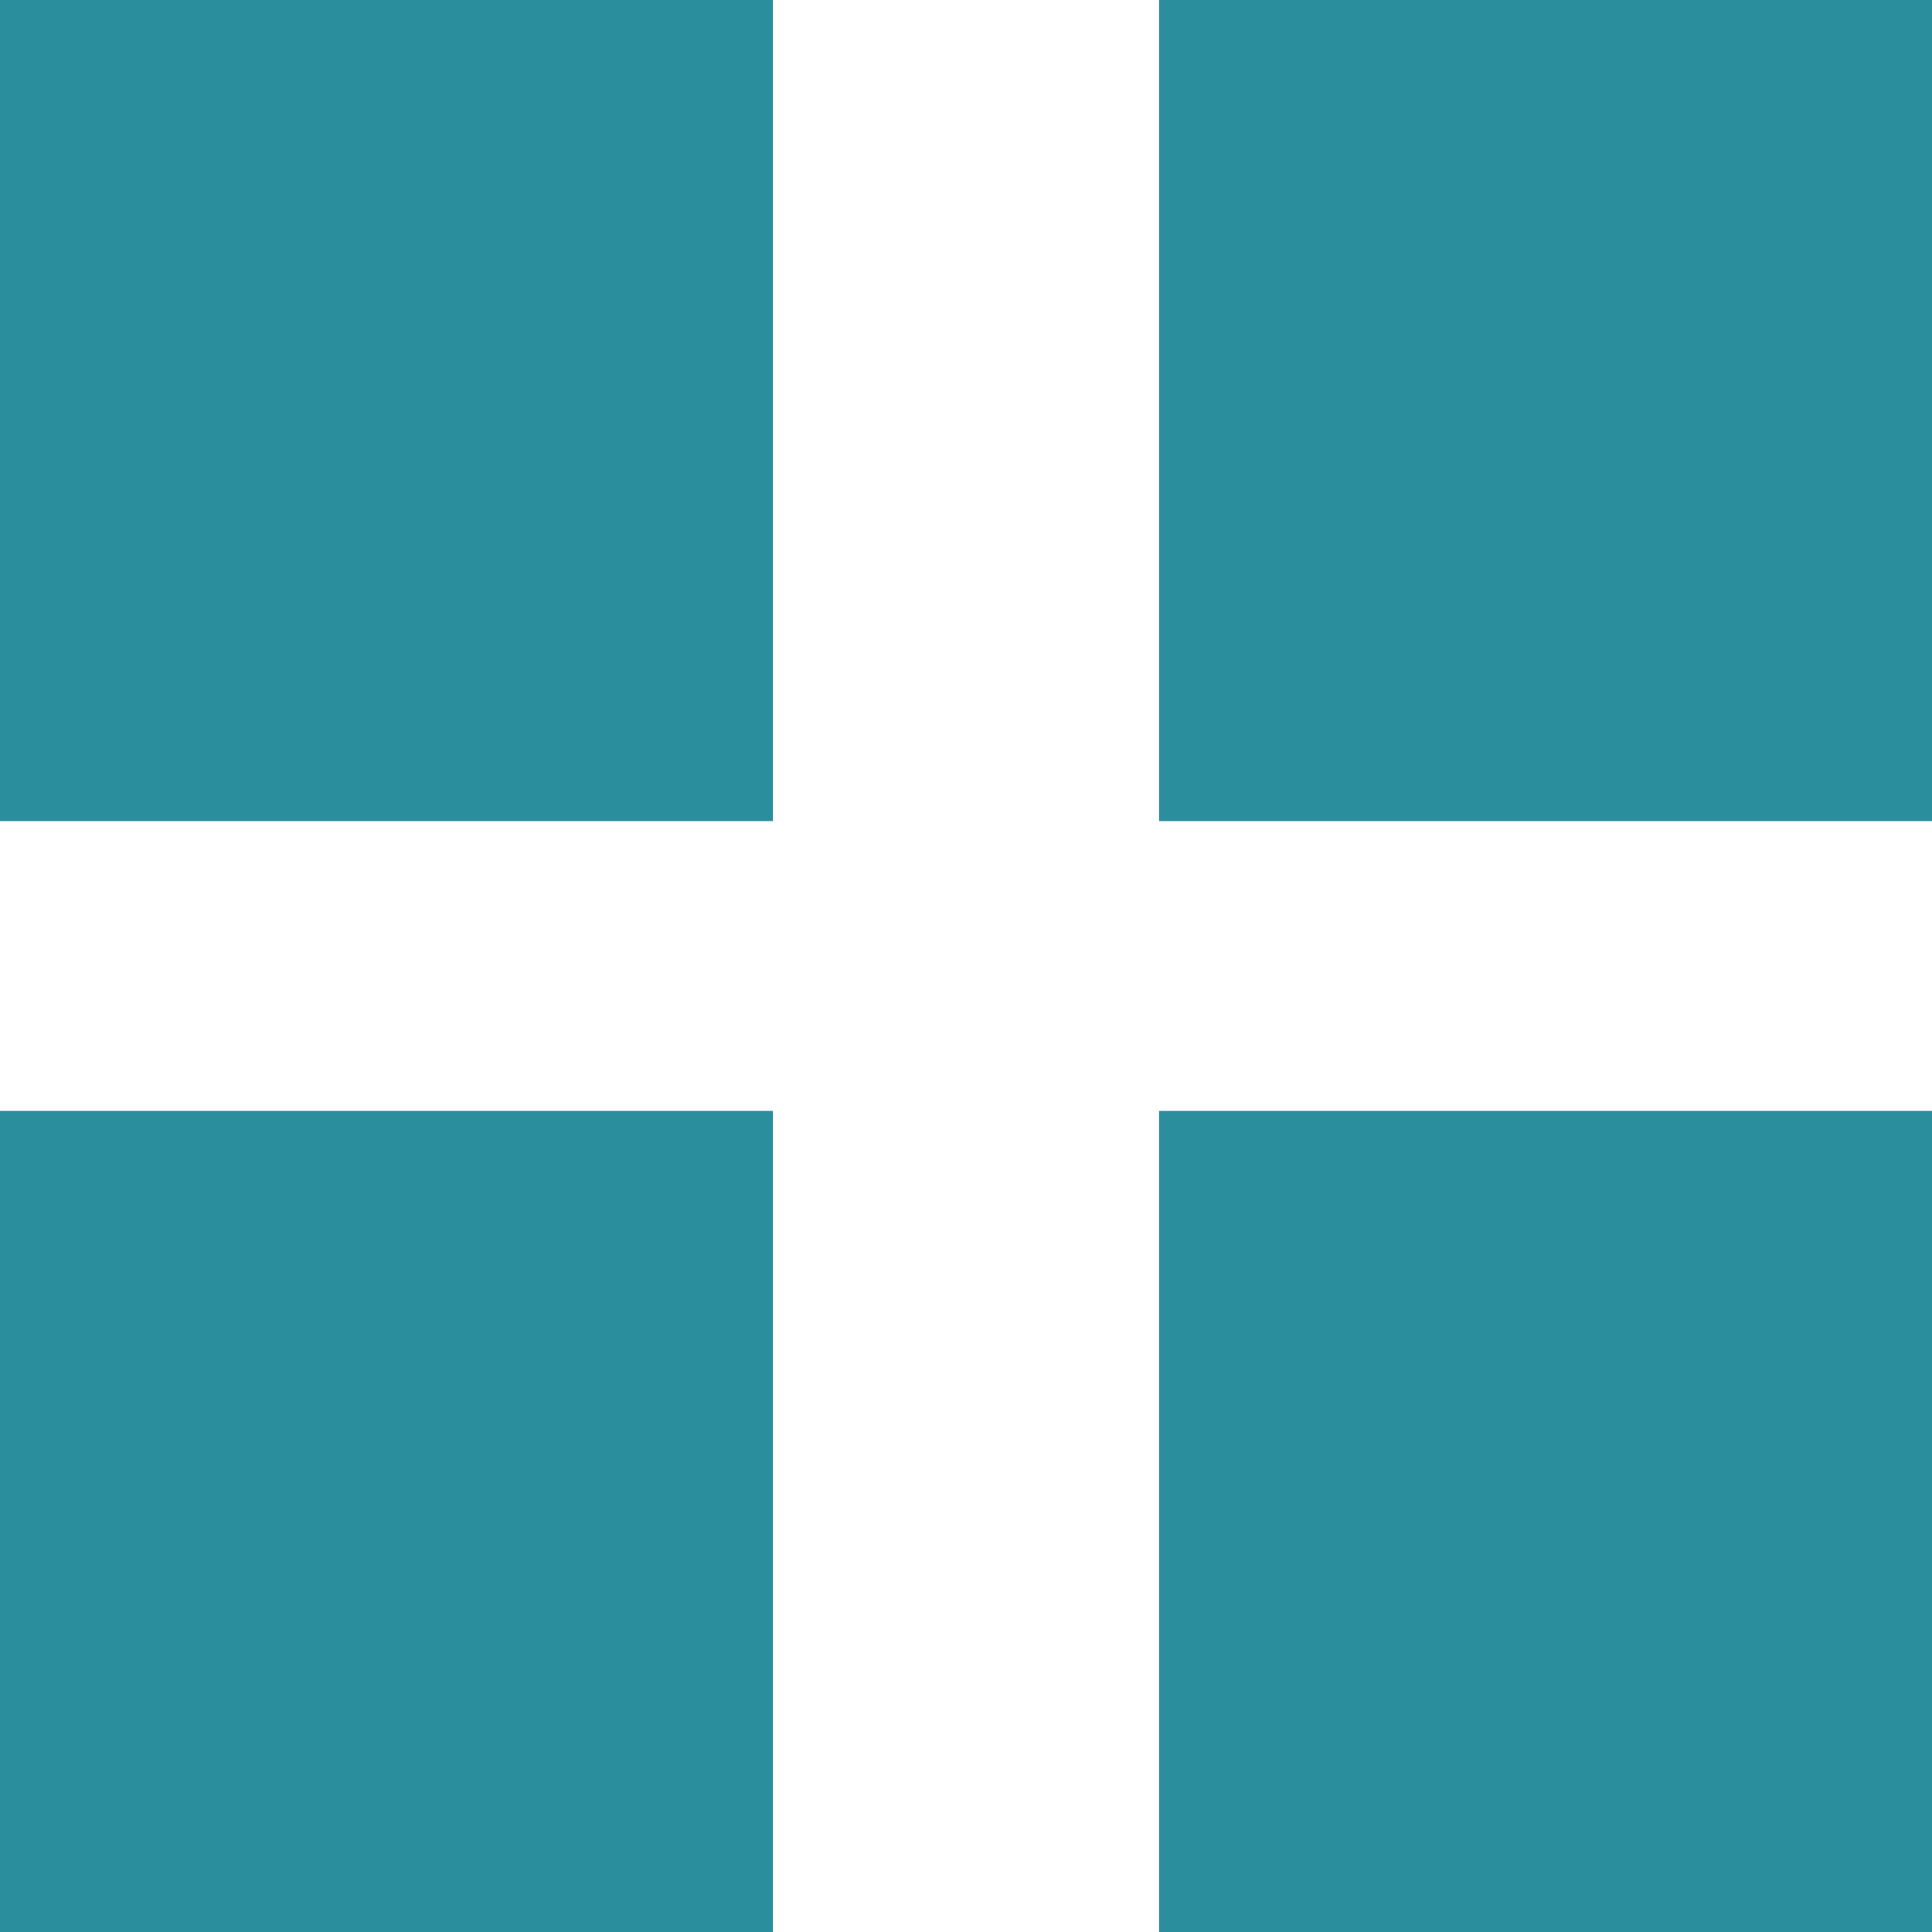 <?xml version="1.0" encoding="utf-8"?>
<!-- Generator: Adobe Illustrator 24.0.0, SVG Export Plug-In . SVG Version: 6.00 Build 0)  -->
<svg version="1.1" id="レイヤー_2" xmlns="http://www.w3.org/2000/svg" xmlns:xlink="http://www.w3.org/1999/xlink" x="0px"
	 y="0px" viewBox="0 0 200 200" style="enable-background:new 0 0 200 200;" xml:space="preserve">
<style type="text/css">
	.st0{fill:#2A8E9D;}
</style>
<g>
	<rect x="0.5" y="0.5" class="st0" width="79" height="84"/>
	<path class="st0" d="M79,1v83H1V1H79 M80,0H0v85h80V0L80,0z"/>
</g>
<g>
	<rect x="0.5" y="115.5" class="st0" width="79" height="84"/>
	<path class="st0" d="M79,116v83H1v-83H79 M80,115H0v85h80V115L80,115z"/>
</g>
<g>
	<rect x="120.5" y="115.5" class="st0" width="79" height="84"/>
	<path class="st0" d="M199,116v83h-78v-83H199 M200,115h-80v85h80V115L200,115z"/>
</g>
<g>
	<rect x="120.5" y="0.5" class="st0" width="79" height="84"/>
	<path class="st0" d="M199,1v83h-78V1H199 M200,0h-80v85h80V0L200,0z"/>
</g>
</svg>
